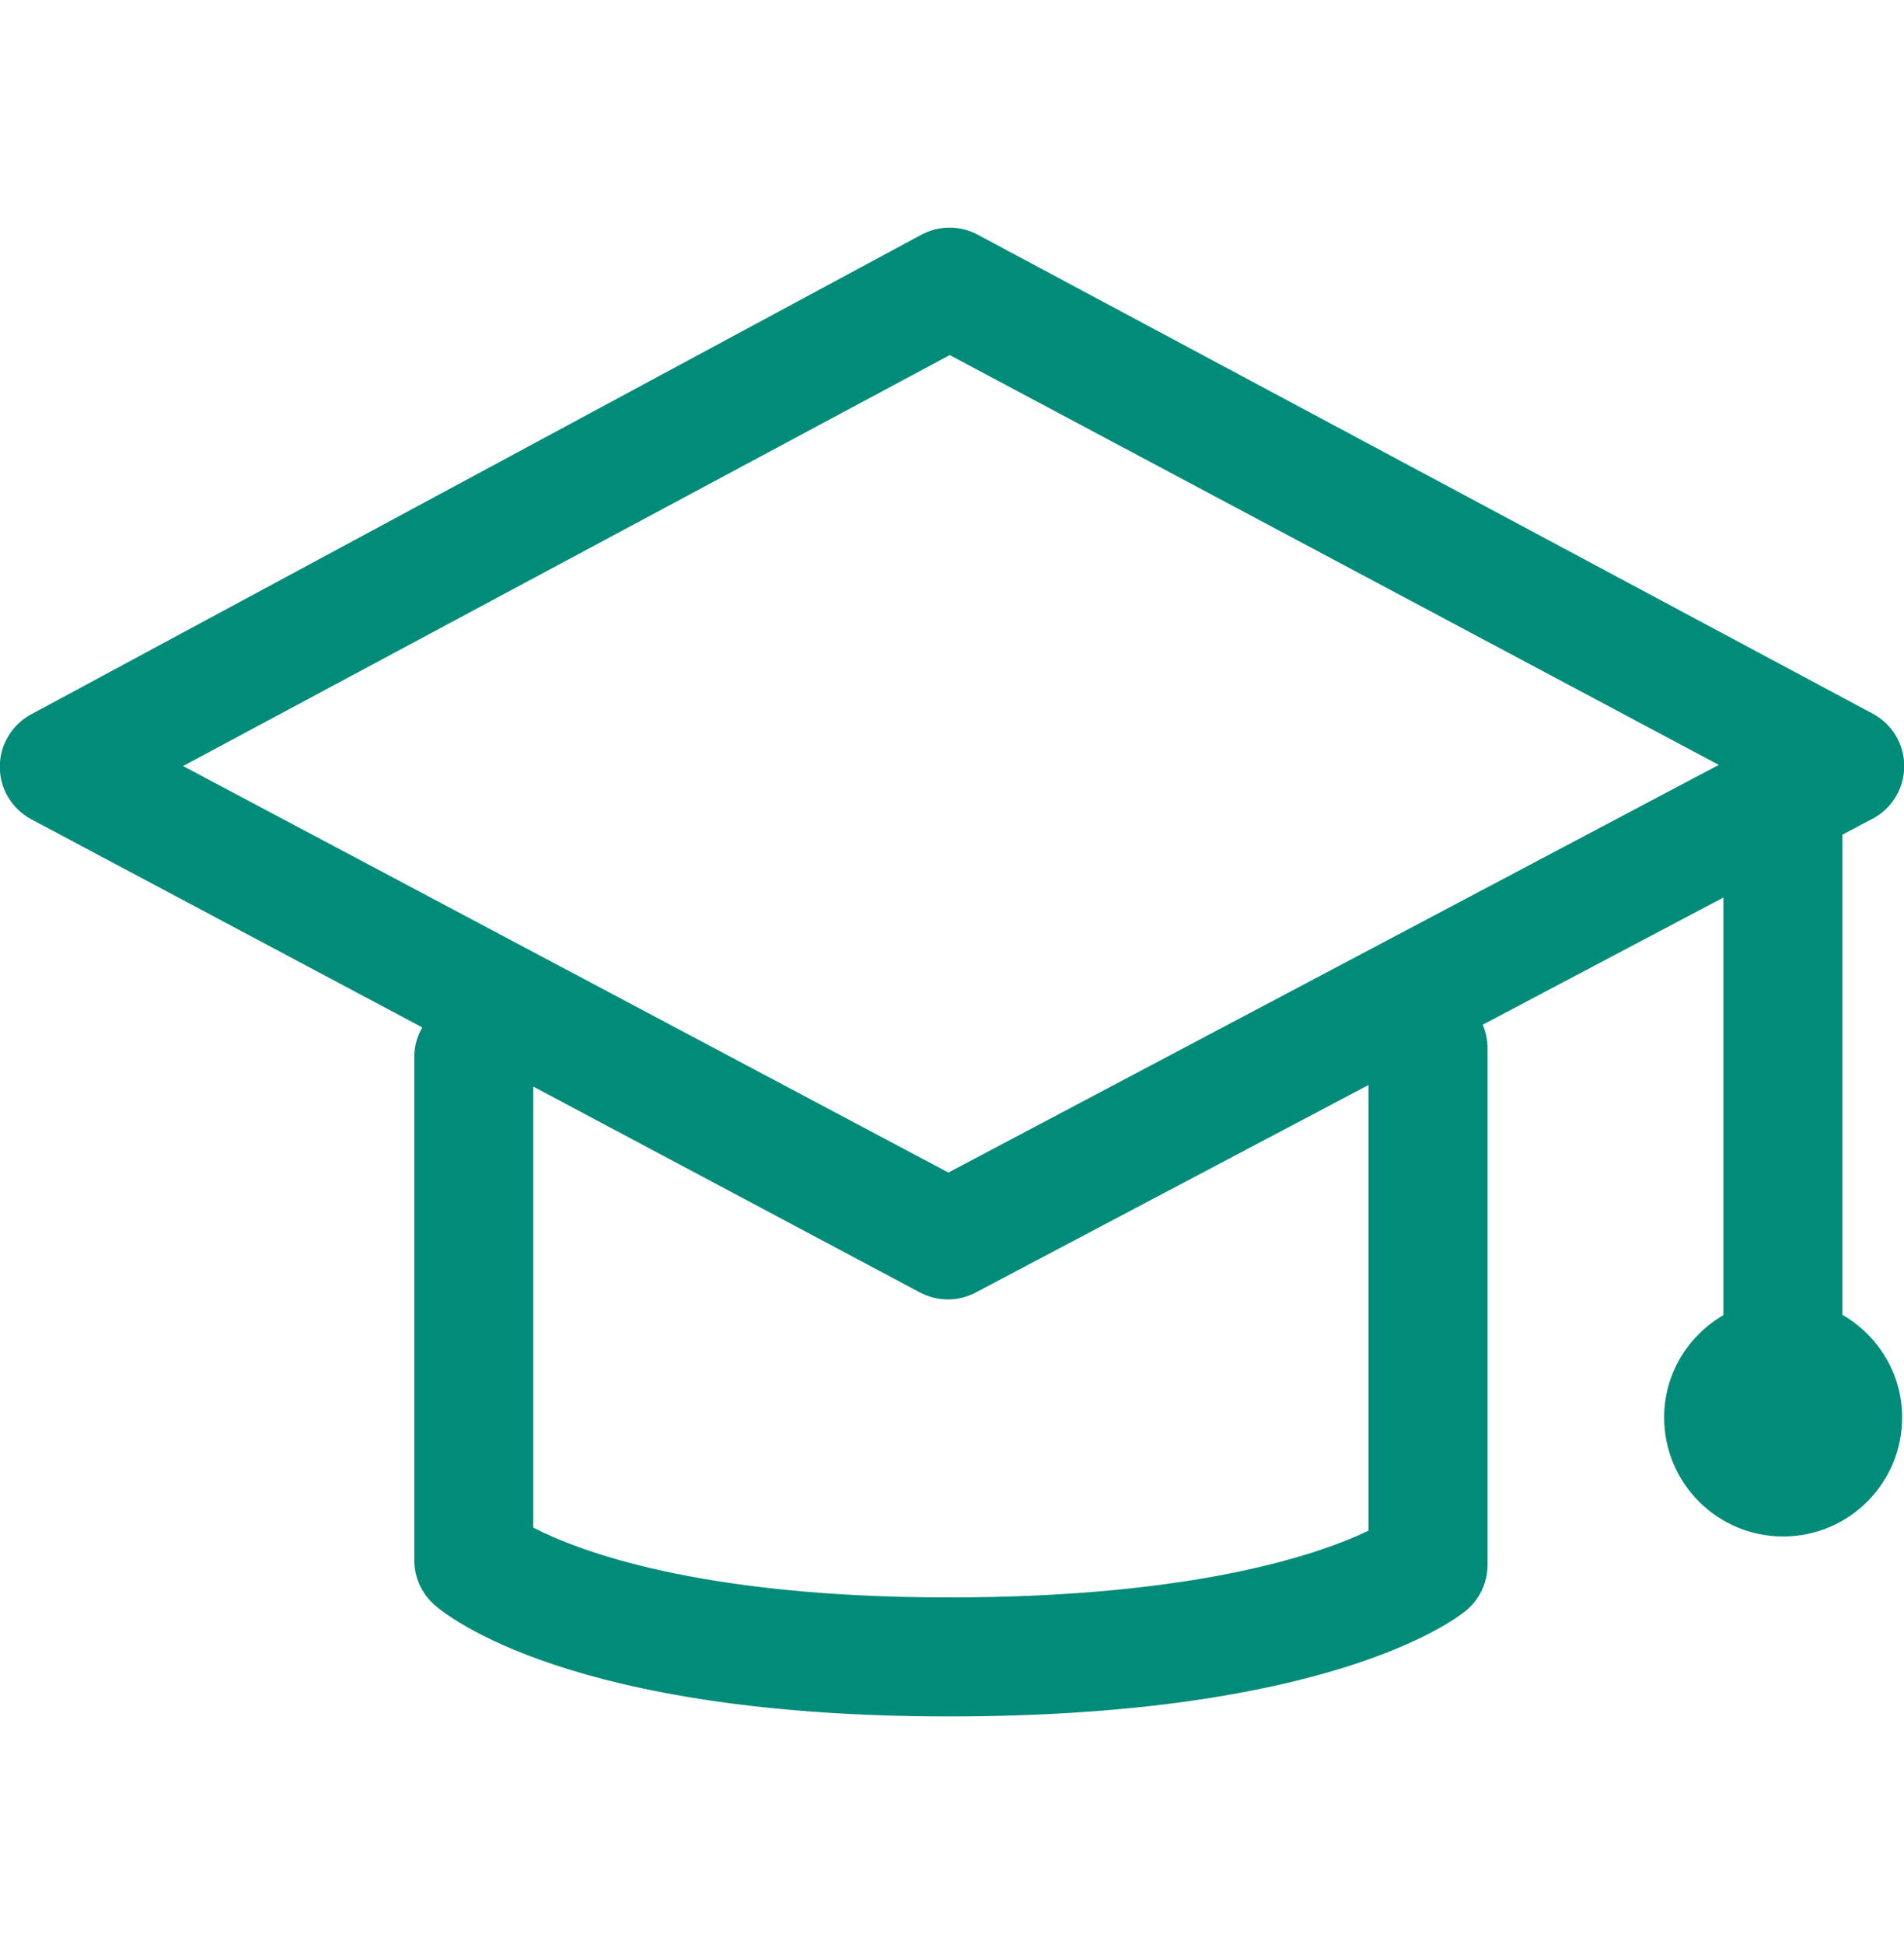 <svg width="48" height="49" viewBox="0 0 48 49" fill="none" xmlns="http://www.w3.org/2000/svg">
<g clip-path="url(#clip0_709_278)">
<path d="M46.446 33.139V21.039L47.2 20.64C47.691 20.386 48 19.88 48.006 19.326C48.012 18.774 47.713 18.263 47.228 17.997L24.661 5.922C24.209 5.674 23.663 5.676 23.209 5.926L0.765 18.016C0.287 18.282 -0.008 18.788 -0.005 19.336C-0.002 19.884 0.299 20.386 0.783 20.647L10.645 25.896C10.521 26.115 10.444 26.364 10.444 26.632V39.325C10.444 39.537 10.489 39.746 10.576 39.939C10.662 40.132 10.789 40.305 10.947 40.446C11.273 40.734 14.389 43.263 23.92 43.263C33.416 43.263 36.617 40.873 36.951 40.601C37.3 40.317 37.502 39.891 37.502 39.439V26.421C37.502 26.21 37.457 26.01 37.379 25.828L43.446 22.623V33.148C42.556 33.668 41.953 34.623 41.953 35.727C41.953 37.383 43.297 38.727 44.953 38.727C46.61 38.727 47.953 37.383 47.953 35.727C47.953 34.616 47.342 33.657 46.446 33.139ZM34.501 38.58C33.322 39.147 30.202 40.263 23.92 40.263C17.597 40.263 14.548 39.075 13.444 38.503V27.387L23.185 32.573C23.404 32.691 23.649 32.753 23.897 32.753C24.139 32.753 24.378 32.694 24.592 32.581L34.501 27.347V38.58ZM23.909 29.554L4.615 19.308L23.943 8.95L43.33 19.279L23.909 29.554Z" fill="#018C79"/>
</g>
<defs>
<clipPath id="clip0_709_278">
<rect width="48" height="48" fill="white" transform="translate(0 0.5)"/>
</clipPath>
</defs>
</svg>
